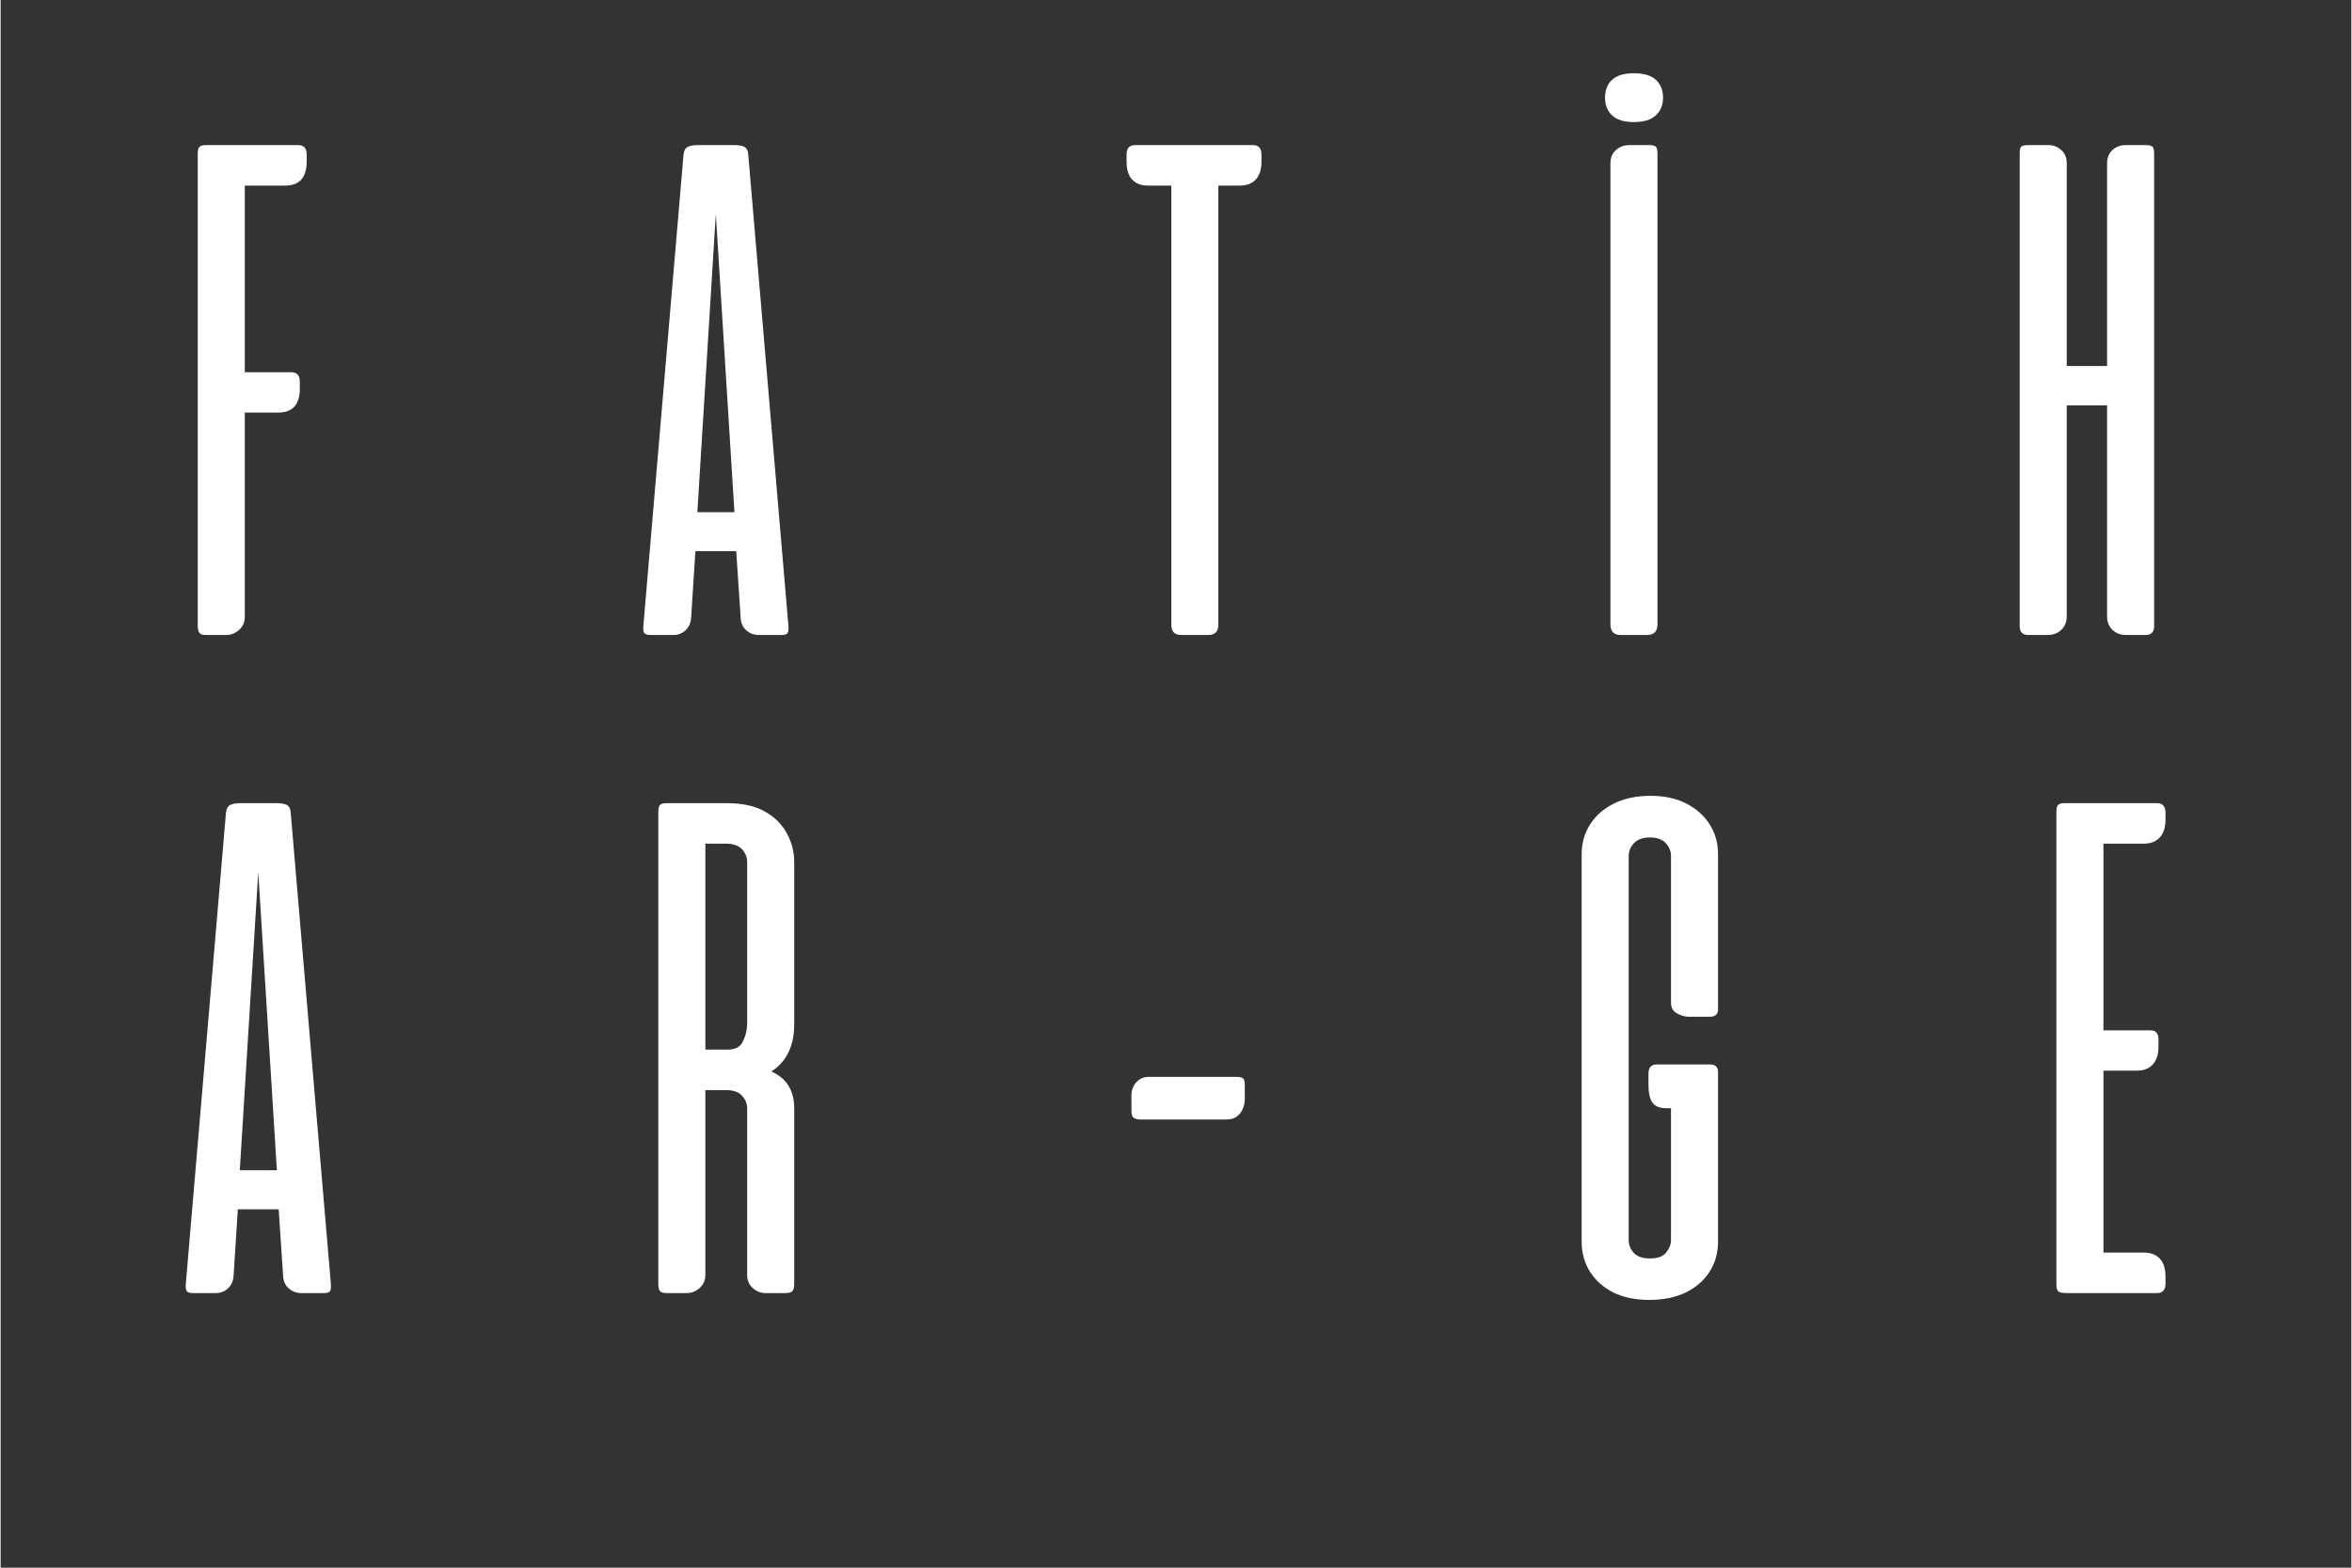 <svg xmlns="http://www.w3.org/2000/svg" xmlns:xlink="http://www.w3.org/1999/xlink" width="300" zoomAndPan="magnify" viewBox="0 0 224.88 150" height="200" preserveAspectRatio="xMidYMid meet" version="1.0"><rect x="0" y="0" width="224.88" height="150" fill="#333333" stroke="none"/><defs><g/></defs><g fill="#ffffff" fill-opacity="1"><g transform="translate(10.2, 60.758)"><g><path d="M 13.156 -25.141 L 17.609 -25.141 C 18.148 -25.141 18.422 -24.836 18.422 -24.234 L 18.422 -23.578 C 18.422 -22.047 17.734 -21.281 16.359 -21.281 L 13.156 -21.281 L 13.156 -1.703 C 13.156 -1.223 12.973 -0.816 12.609 -0.484 C 12.242 -0.16 11.832 0 11.375 0 L 9.453 0 C 9.129 0 8.914 -0.066 8.812 -0.203 C 8.707 -0.348 8.656 -0.582 8.656 -0.906 L 8.656 -46.047 C 8.656 -46.367 8.707 -46.586 8.812 -46.703 C 8.914 -46.816 9.129 -46.875 9.453 -46.875 L 18.281 -46.875 C 18.812 -46.875 19.078 -46.57 19.078 -45.969 L 19.078 -45.312 C 19.078 -43.77 18.391 -43 17.016 -43 L 13.156 -43 Z M 13.156 -25.141 "/></g></g></g><g fill="#ffffff" fill-opacity="1"><g transform="translate(53.948, 60.758)"><g><path d="M 7.531 -0.797 L 11.375 -45.906 C 11.414 -46.32 11.551 -46.586 11.781 -46.703 C 12.02 -46.816 12.336 -46.875 12.734 -46.875 L 16.25 -46.875 C 16.664 -46.875 16.984 -46.816 17.203 -46.703 C 17.43 -46.586 17.555 -46.32 17.578 -45.906 L 21.422 -0.797 L 21.422 -0.594 C 21.422 -0.383 21.379 -0.234 21.297 -0.141 C 21.211 -0.047 21.02 0 20.719 0 L 18.594 0 C 18.125 0 17.719 -0.148 17.375 -0.453 C 17.039 -0.754 16.863 -1.16 16.844 -1.672 L 16.422 -8.016 L 12.516 -8.016 L 12.109 -1.672 C 12.078 -1.16 11.898 -0.754 11.578 -0.453 C 11.254 -0.148 10.859 0 10.391 0 L 8.266 0 C 7.961 0 7.766 -0.047 7.672 -0.141 C 7.578 -0.234 7.531 -0.383 7.531 -0.594 Z M 12.703 -11.75 L 16.25 -11.75 L 14.469 -40.281 Z M 12.703 -11.75 "/></g></g></g><g fill="#ffffff" fill-opacity="1"><g transform="translate(100.242, 60.758)"><g><path d="M 8.266 -46.875 L 19.562 -46.875 C 20.102 -46.875 20.375 -46.57 20.375 -45.969 L 20.375 -45.312 C 20.375 -44.539 20.191 -43.961 19.828 -43.578 C 19.461 -43.191 18.957 -43 18.312 -43 L 16.25 -43 L 16.25 -0.984 C 16.25 -0.328 15.926 0 15.281 0 L 12.703 0 C 12.066 0 11.75 -0.328 11.75 -0.984 L 11.75 -43 L 9.516 -43 C 8.867 -43 8.363 -43.191 8 -43.578 C 7.645 -43.961 7.469 -44.539 7.469 -45.312 L 7.469 -45.969 C 7.469 -46.57 7.734 -46.875 8.266 -46.875 Z M 8.266 -46.875 "/></g></g></g><g fill="#ffffff" fill-opacity="1"><g transform="translate(145.281, 60.758)"><g><path d="M 8.719 -1.016 L 8.719 -45.141 C 8.719 -45.672 8.895 -46.094 9.25 -46.406 C 9.613 -46.719 10.031 -46.875 10.5 -46.875 L 12.422 -46.875 C 12.766 -46.875 12.984 -46.816 13.078 -46.703 C 13.172 -46.586 13.219 -46.379 13.219 -46.078 L 13.219 -1.016 C 13.219 -0.336 12.879 0 12.203 0 L 9.703 0 C 9.047 0 8.719 -0.336 8.719 -1.016 Z M 10.953 -49.078 C 10.023 -49.078 9.332 -49.289 8.875 -49.719 C 8.426 -50.145 8.203 -50.707 8.203 -51.406 C 8.203 -52.133 8.426 -52.707 8.875 -53.125 C 9.332 -53.539 10.023 -53.75 10.953 -53.75 C 11.898 -53.75 12.602 -53.539 13.062 -53.125 C 13.52 -52.707 13.75 -52.133 13.75 -51.406 C 13.75 -50.707 13.52 -50.145 13.062 -49.719 C 12.602 -49.289 11.898 -49.078 10.953 -49.078 Z M 10.953 -49.078 "/></g></g></g><g fill="#ffffff" fill-opacity="1"><g transform="translate(184.495, 60.758)"><g><path d="M 9.453 -46.875 L 11.406 -46.875 C 11.875 -46.875 12.281 -46.719 12.625 -46.406 C 12.977 -46.094 13.156 -45.672 13.156 -45.141 L 13.156 -25.734 L 17.016 -25.734 L 17.016 -45.141 C 17.016 -45.672 17.188 -46.094 17.531 -46.406 C 17.883 -46.719 18.297 -46.875 18.766 -46.875 L 20.719 -46.875 C 21.062 -46.875 21.281 -46.816 21.375 -46.703 C 21.469 -46.586 21.516 -46.379 21.516 -46.078 L 21.516 -0.844 C 21.516 -0.281 21.238 0 20.688 0 L 18.828 0 C 18.316 0 17.883 -0.16 17.531 -0.484 C 17.188 -0.816 17.016 -1.25 17.016 -1.781 L 17.016 -21.969 L 13.156 -21.969 L 13.156 -1.781 C 13.156 -1.25 12.977 -0.816 12.625 -0.484 C 12.281 -0.16 11.848 0 11.328 0 L 9.484 0 C 8.93 0 8.656 -0.281 8.656 -0.844 L 8.656 -46.078 C 8.656 -46.379 8.695 -46.586 8.781 -46.703 C 8.875 -46.816 9.098 -46.875 9.453 -46.875 Z M 9.453 -46.875 "/></g></g></g><g fill="#ffffff" fill-opacity="1"><g transform="translate(10.177, 123.724)"><g><path d="M 7.531 -0.797 L 11.375 -45.906 C 11.414 -46.32 11.551 -46.586 11.781 -46.703 C 12.02 -46.816 12.336 -46.875 12.734 -46.875 L 16.25 -46.875 C 16.664 -46.875 16.984 -46.816 17.203 -46.703 C 17.43 -46.586 17.555 -46.32 17.578 -45.906 L 21.422 -0.797 L 21.422 -0.594 C 21.422 -0.383 21.379 -0.234 21.297 -0.141 C 21.211 -0.047 21.02 0 20.719 0 L 18.594 0 C 18.125 0 17.719 -0.148 17.375 -0.453 C 17.039 -0.754 16.863 -1.16 16.844 -1.672 L 16.422 -8.016 L 12.516 -8.016 L 12.109 -1.672 C 12.078 -1.16 11.898 -0.754 11.578 -0.453 C 11.254 -0.148 10.859 0 10.391 0 L 8.266 0 C 7.961 0 7.766 -0.047 7.672 -0.141 C 7.578 -0.234 7.531 -0.383 7.531 -0.594 Z M 12.703 -11.75 L 16.25 -11.75 L 14.469 -40.281 Z M 12.703 -11.75 "/></g></g></g><g fill="#ffffff" fill-opacity="1"><g transform="translate(54.261, 123.724)"><g><path d="M 11.375 0 L 9.453 0 C 9.129 0 8.914 -0.062 8.812 -0.188 C 8.707 -0.32 8.656 -0.539 8.656 -0.844 L 8.656 -46.047 C 8.656 -46.367 8.707 -46.586 8.812 -46.703 C 8.914 -46.816 9.129 -46.875 9.453 -46.875 L 15.203 -46.875 C 16.691 -46.875 17.906 -46.609 18.844 -46.078 C 19.789 -45.547 20.492 -44.848 20.953 -43.984 C 21.422 -43.117 21.656 -42.211 21.656 -41.266 L 21.656 -25.734 C 21.656 -23.648 20.926 -22.141 19.469 -21.203 C 20.926 -20.555 21.656 -19.383 21.656 -17.688 L 21.656 -0.844 C 21.656 -0.539 21.598 -0.32 21.484 -0.188 C 21.367 -0.062 21.148 0 20.828 0 L 18.906 0 C 18.457 0 18.051 -0.16 17.688 -0.484 C 17.332 -0.816 17.156 -1.223 17.156 -1.703 L 17.156 -17.656 C 17.156 -18.113 16.992 -18.52 16.672 -18.875 C 16.348 -19.238 15.836 -19.422 15.141 -19.422 L 13.156 -19.422 L 13.156 -1.703 C 13.156 -1.223 12.973 -0.816 12.609 -0.484 C 12.242 -0.16 11.832 0 11.375 0 Z M 15.141 -43 L 13.156 -43 L 13.156 -23.297 L 15.312 -23.297 C 16.031 -23.297 16.516 -23.566 16.766 -24.109 C 17.023 -24.66 17.156 -25.227 17.156 -25.812 L 17.156 -41.234 C 17.156 -41.691 16.992 -42.098 16.672 -42.453 C 16.348 -42.816 15.836 -43 15.141 -43 Z M 15.141 -43 "/></g></g></g><g fill="#ffffff" fill-opacity="1"><g transform="translate(99.6, 123.724)"><g><path d="M 10.25 -20.688 L 18.625 -20.688 C 18.926 -20.688 19.133 -20.641 19.25 -20.547 C 19.363 -20.453 19.422 -20.242 19.422 -19.922 L 19.422 -18.625 C 19.422 -18.039 19.266 -17.555 18.953 -17.172 C 18.641 -16.797 18.219 -16.609 17.688 -16.609 L 9.422 -16.609 C 9.211 -16.609 9.02 -16.648 8.844 -16.734 C 8.664 -16.828 8.578 -17.062 8.578 -17.438 L 8.578 -18.906 C 8.578 -19.414 8.734 -19.836 9.047 -20.172 C 9.359 -20.516 9.758 -20.688 10.25 -20.688 Z M 10.25 -20.688 "/></g></g></g><g fill="#ffffff" fill-opacity="1"><g transform="translate(142.638, 123.724)"><g><path d="M 8.609 -4.922 L 8.609 -42 C 8.609 -43.039 8.875 -43.984 9.406 -44.828 C 9.945 -45.68 10.711 -46.352 11.703 -46.844 C 12.691 -47.332 13.859 -47.578 15.203 -47.578 C 16.535 -47.578 17.68 -47.328 18.641 -46.828 C 19.609 -46.328 20.352 -45.656 20.875 -44.812 C 21.395 -43.977 21.656 -43.039 21.656 -42 L 21.656 -27.141 C 21.656 -26.672 21.391 -26.438 20.859 -26.438 L 18.828 -26.438 C 18.504 -26.438 18.145 -26.539 17.75 -26.75 C 17.352 -26.957 17.156 -27.297 17.156 -27.766 L 17.156 -41.828 C 17.156 -42.285 16.988 -42.691 16.656 -43.047 C 16.32 -43.41 15.816 -43.594 15.141 -43.594 C 14.461 -43.594 13.953 -43.41 13.609 -43.047 C 13.273 -42.691 13.109 -42.285 13.109 -41.828 L 13.109 -5.062 C 13.109 -4.613 13.27 -4.207 13.594 -3.844 C 13.926 -3.488 14.441 -3.312 15.141 -3.312 C 15.879 -3.312 16.398 -3.504 16.703 -3.891 C 17.004 -4.273 17.156 -4.664 17.156 -5.062 L 17.156 -17.688 L 16.703 -17.688 C 16.055 -17.688 15.609 -17.875 15.359 -18.25 C 15.117 -18.633 15 -19.191 15 -19.922 L 15 -21 C 15 -21.582 15.266 -21.875 15.797 -21.875 L 20.891 -21.875 C 21.398 -21.875 21.656 -21.629 21.656 -21.141 L 21.656 -4.922 C 21.656 -3.867 21.391 -2.914 20.859 -2.062 C 20.328 -1.219 19.566 -0.551 18.578 -0.062 C 17.586 0.414 16.414 0.656 15.062 0.656 C 13.738 0.656 12.594 0.414 11.625 -0.062 C 10.664 -0.551 9.922 -1.219 9.391 -2.062 C 8.867 -2.914 8.609 -3.867 8.609 -4.922 Z M 8.609 -4.922 "/></g></g></g><g fill="#ffffff" fill-opacity="1"><g transform="translate(187.943, 123.724)"><g><path d="M 17.094 -43 L 13.219 -43 L 13.219 -25.141 L 17.688 -25.141 C 18.219 -25.141 18.484 -24.852 18.484 -24.281 L 18.484 -23.578 C 18.484 -22.836 18.301 -22.27 17.938 -21.875 C 17.582 -21.477 17.078 -21.281 16.422 -21.281 L 13.219 -21.281 L 13.219 -3.875 L 17.094 -3.875 C 17.738 -3.875 18.242 -3.68 18.609 -3.297 C 18.973 -2.91 19.156 -2.332 19.156 -1.562 L 19.156 -0.906 C 19.156 -0.301 18.883 0 18.344 0 L 9.734 0 C 9.285 0 9.004 -0.055 8.891 -0.172 C 8.773 -0.285 8.719 -0.508 8.719 -0.844 L 8.719 -46.047 C 8.719 -46.367 8.77 -46.586 8.875 -46.703 C 8.977 -46.816 9.191 -46.875 9.516 -46.875 L 18.344 -46.875 C 18.883 -46.875 19.156 -46.57 19.156 -45.969 L 19.156 -45.312 C 19.156 -44.562 18.973 -43.988 18.609 -43.594 C 18.242 -43.195 17.738 -43 17.094 -43 Z M 17.094 -43 "/></g></g></g></svg>